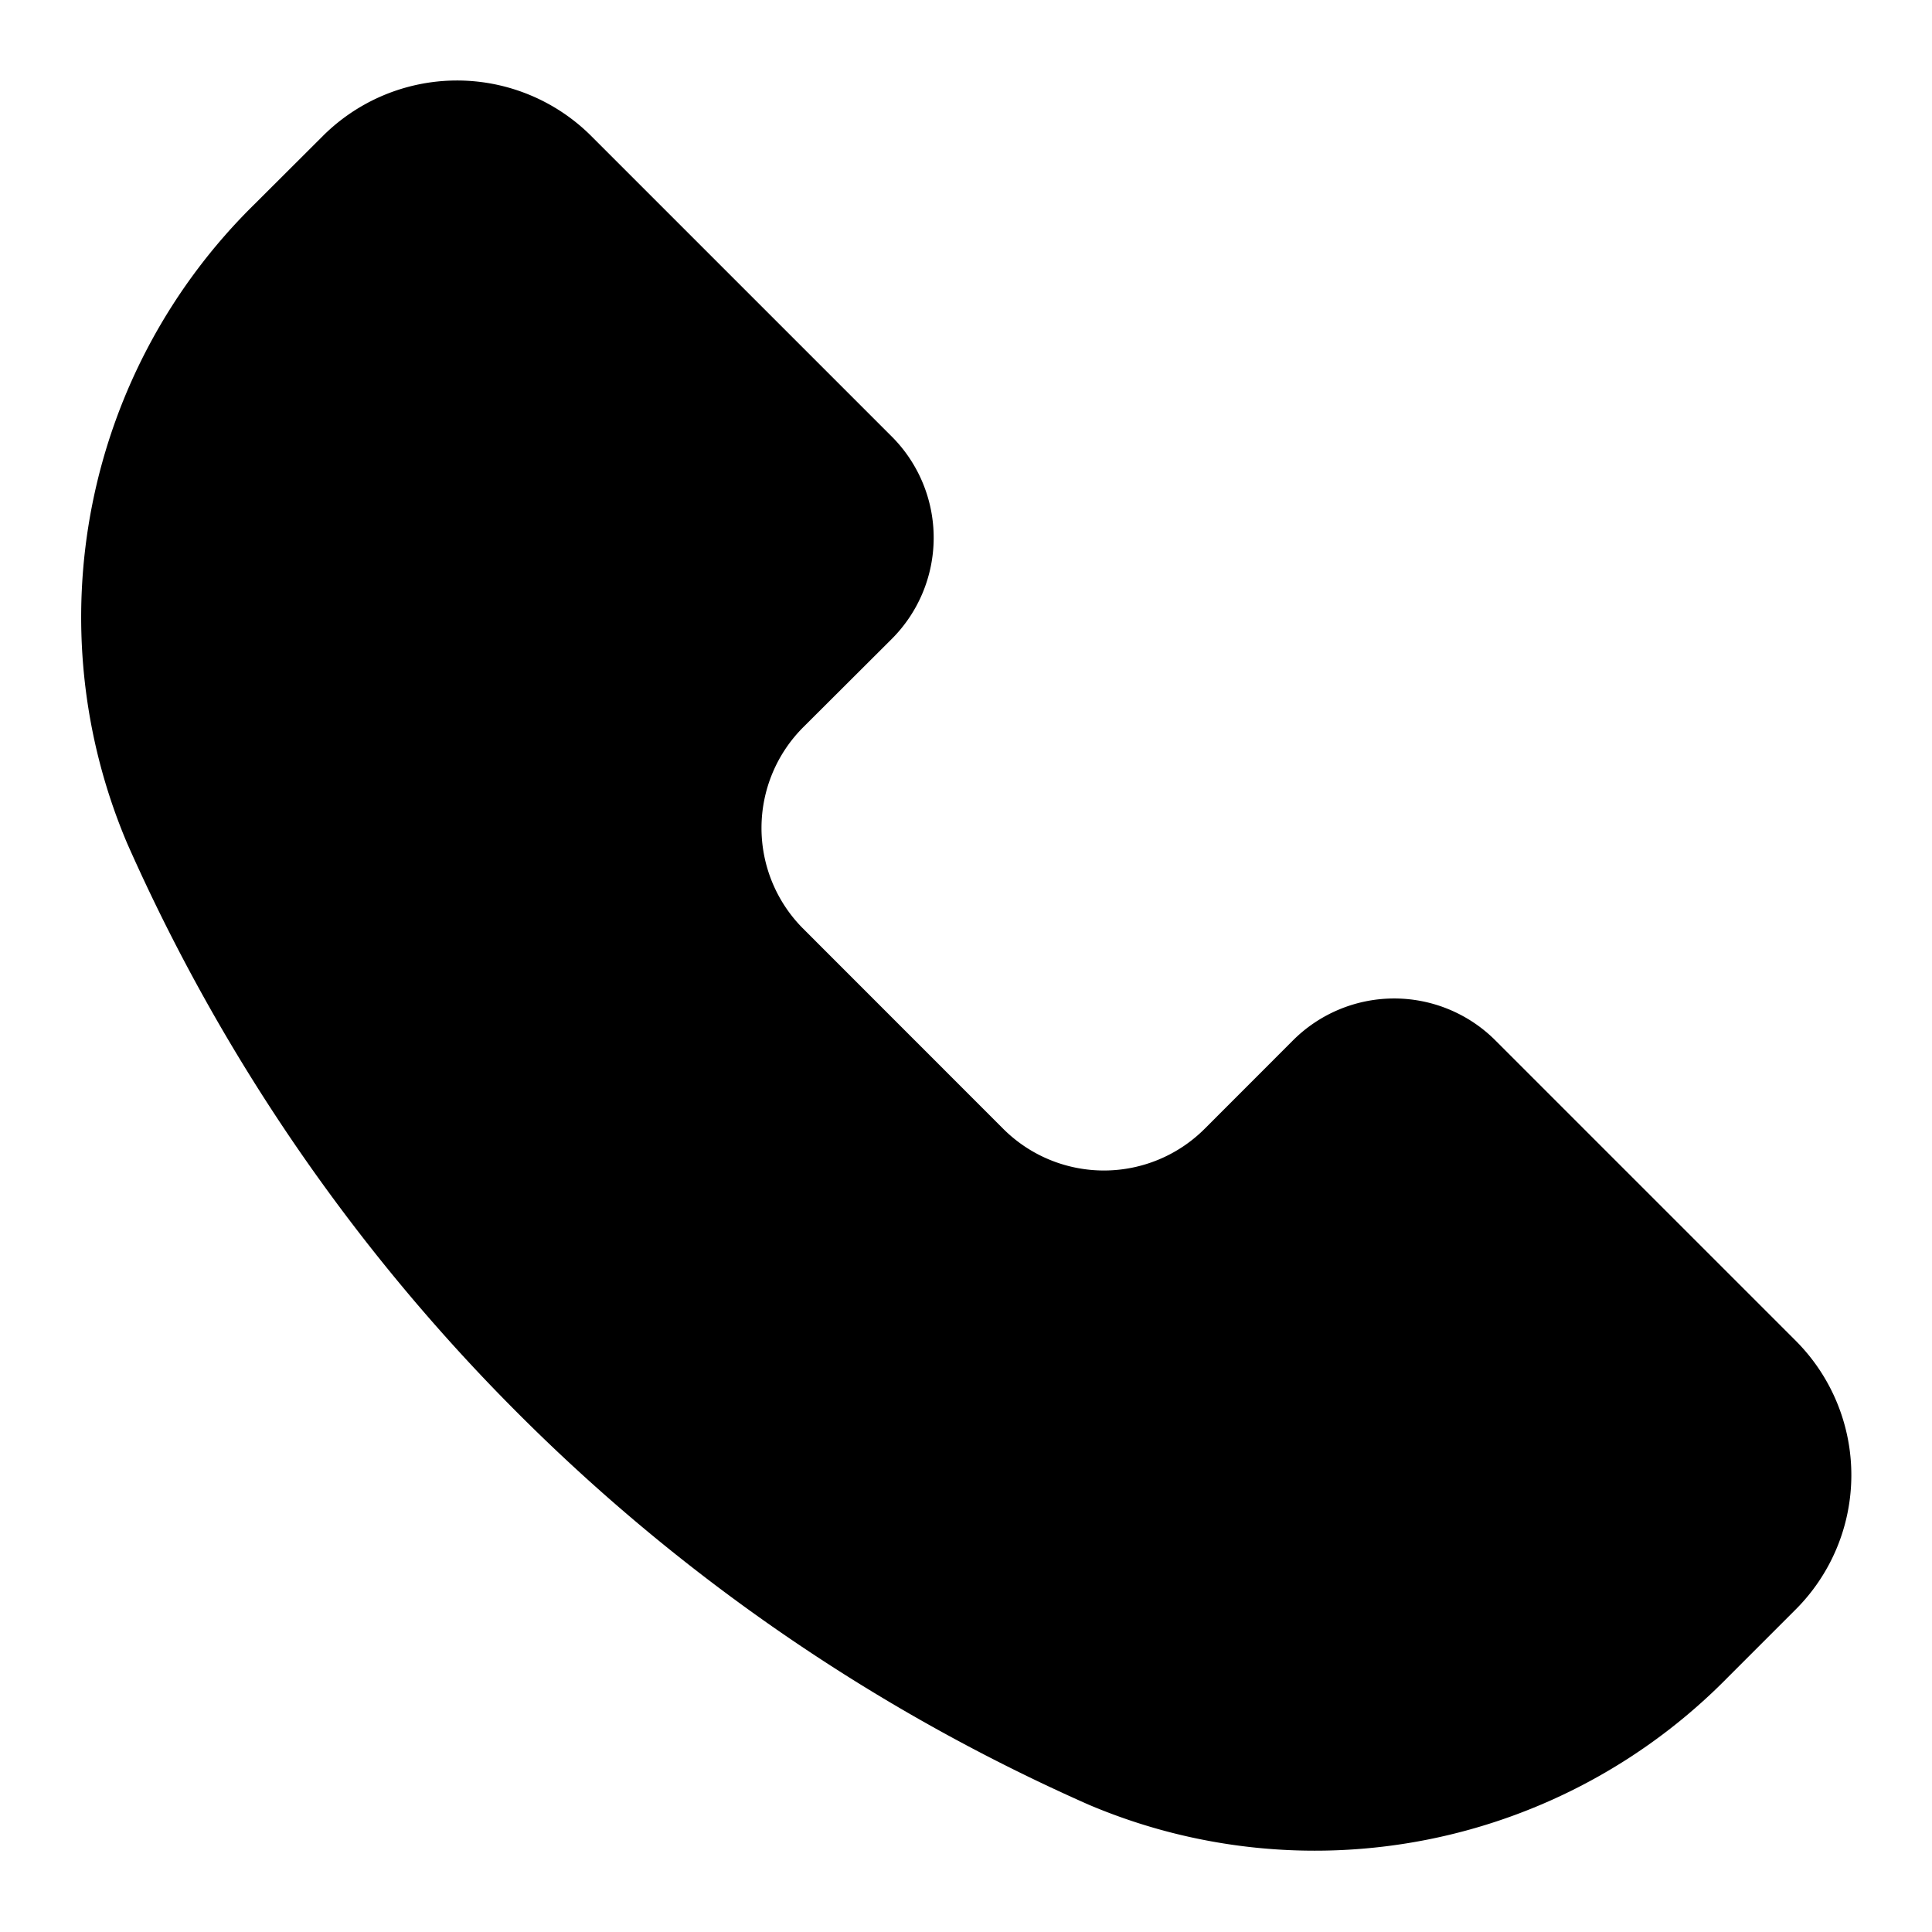 <svg width="24" height="24" viewBox="0 0 24 24" fill="none" xmlns="http://www.w3.org/2000/svg">
    <path d="M12.471 14.031a1.77 1.77 0 0 0 2.5-.015l1.09-1.091a1.778 1.778 0 0 1 2.509-.007l3.744 3.744A2.361 2.361 0 0 1 22.3 20l-.839.839a7.189 7.189 0 0 1-7.938 1.579 23.39 23.39 0 0 1-7.085-4.858 23.39 23.39 0 0 1-4.858-7.083 7.19 7.19 0 0 1 1.579-7.938L4 1.7a2.36 2.36 0 0 1 3.34-.015l3.744 3.744a1.778 1.778 0 0 1-.007 2.509l-1.093 1.09a1.77 1.77 0 0 0-.015 2.5l2.502 2.503z" fill="#000"/>
</svg>
